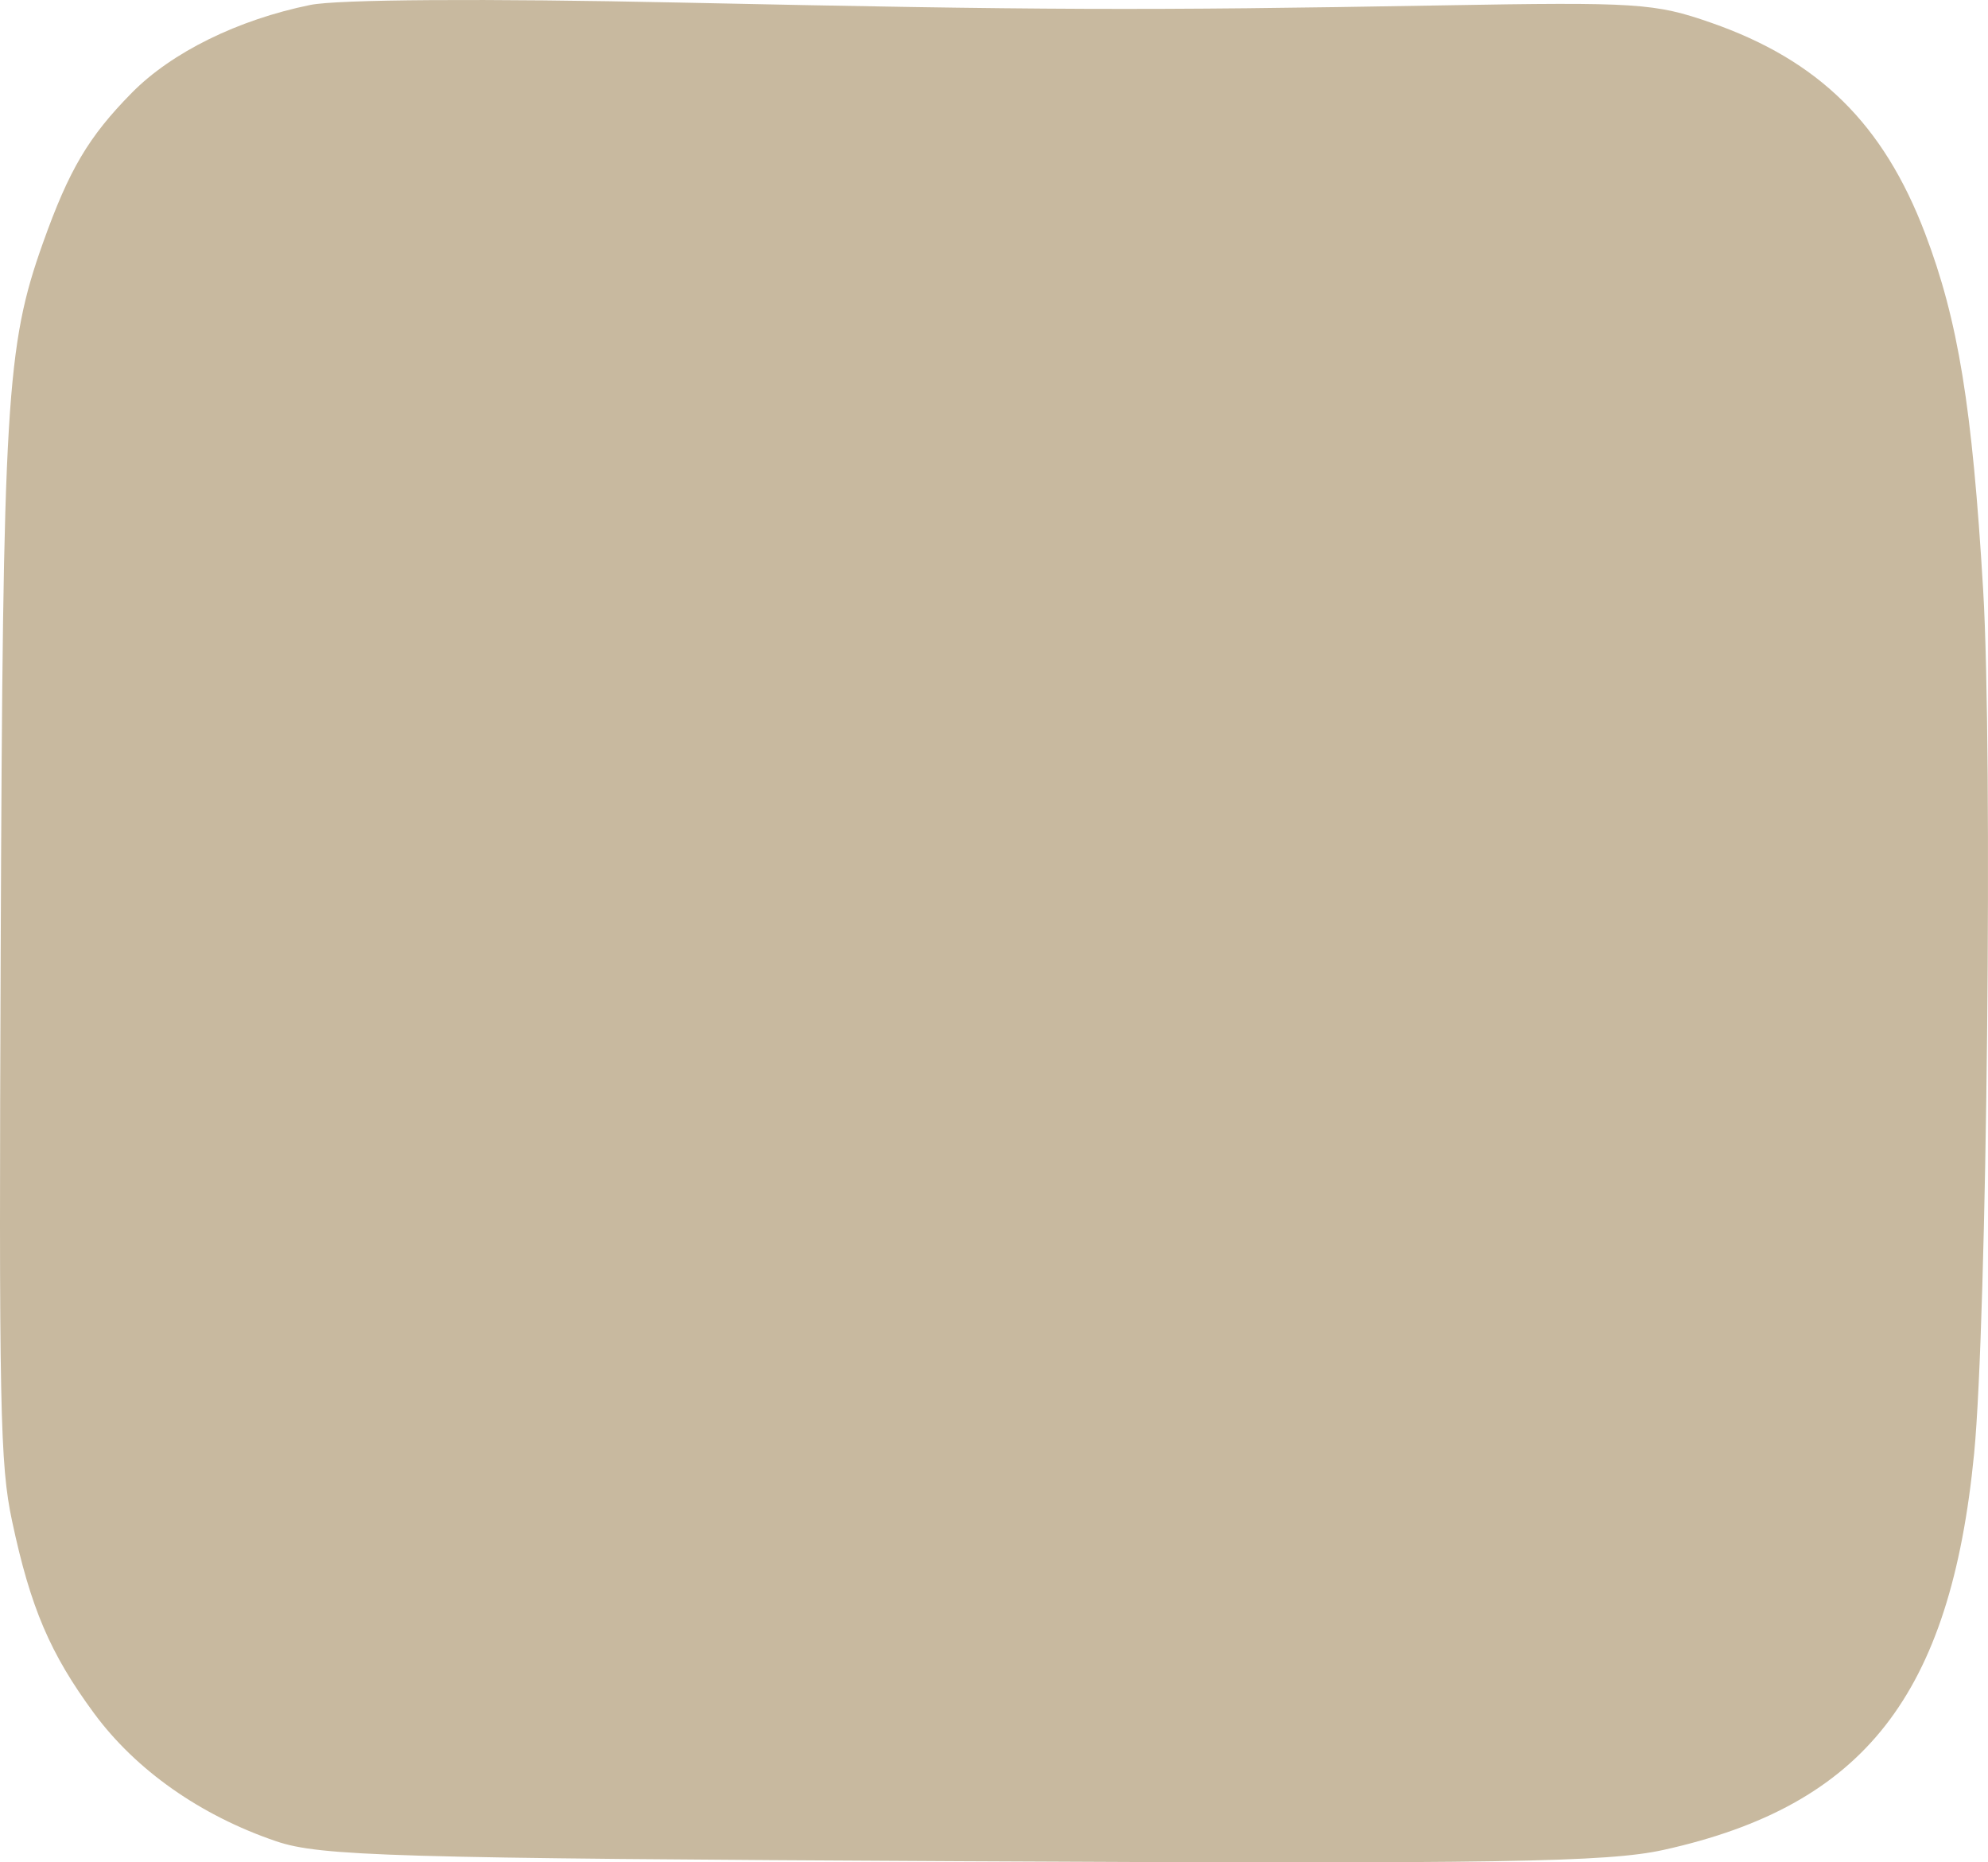 <svg width="410" height="384" viewBox="0 0 410 384" fill="none" xmlns="http://www.w3.org/2000/svg" preserveAspectRatio="none">
<path d="M27.169 19.152C35.41 10.784 49.057 4.065 63.99 1.022C69.64 -0.131 99.916 -0.326 140.142 0.527C215.209 2.118 235.586 2.194 297.257 1.111C337.609 0.402 341.285 0.638 352.898 4.689C375.096 12.433 388.431 25.556 397.02 48.118C403.855 66.068 406.75 83.843 409.003 121.675C411.01 155.374 409.783 272.618 407.141 299.683C402.277 349.52 384.44 372.285 343.103 381.426C331.566 383.977 309.259 384.338 198.275 383.763C80.754 383.156 66.028 382.728 56.955 379.646C41.355 374.348 28.024 364.979 19.382 353.241C10.323 340.938 6.295 331.495 2.497 313.657C-0.009 301.893 -0.232 290.702 0.144 195.711C0.591 82.814 1.275 71.368 8.854 50.104C14.245 34.977 18.25 28.21 27.169 19.152Z" fill="#C8B99F"/>
</svg>
